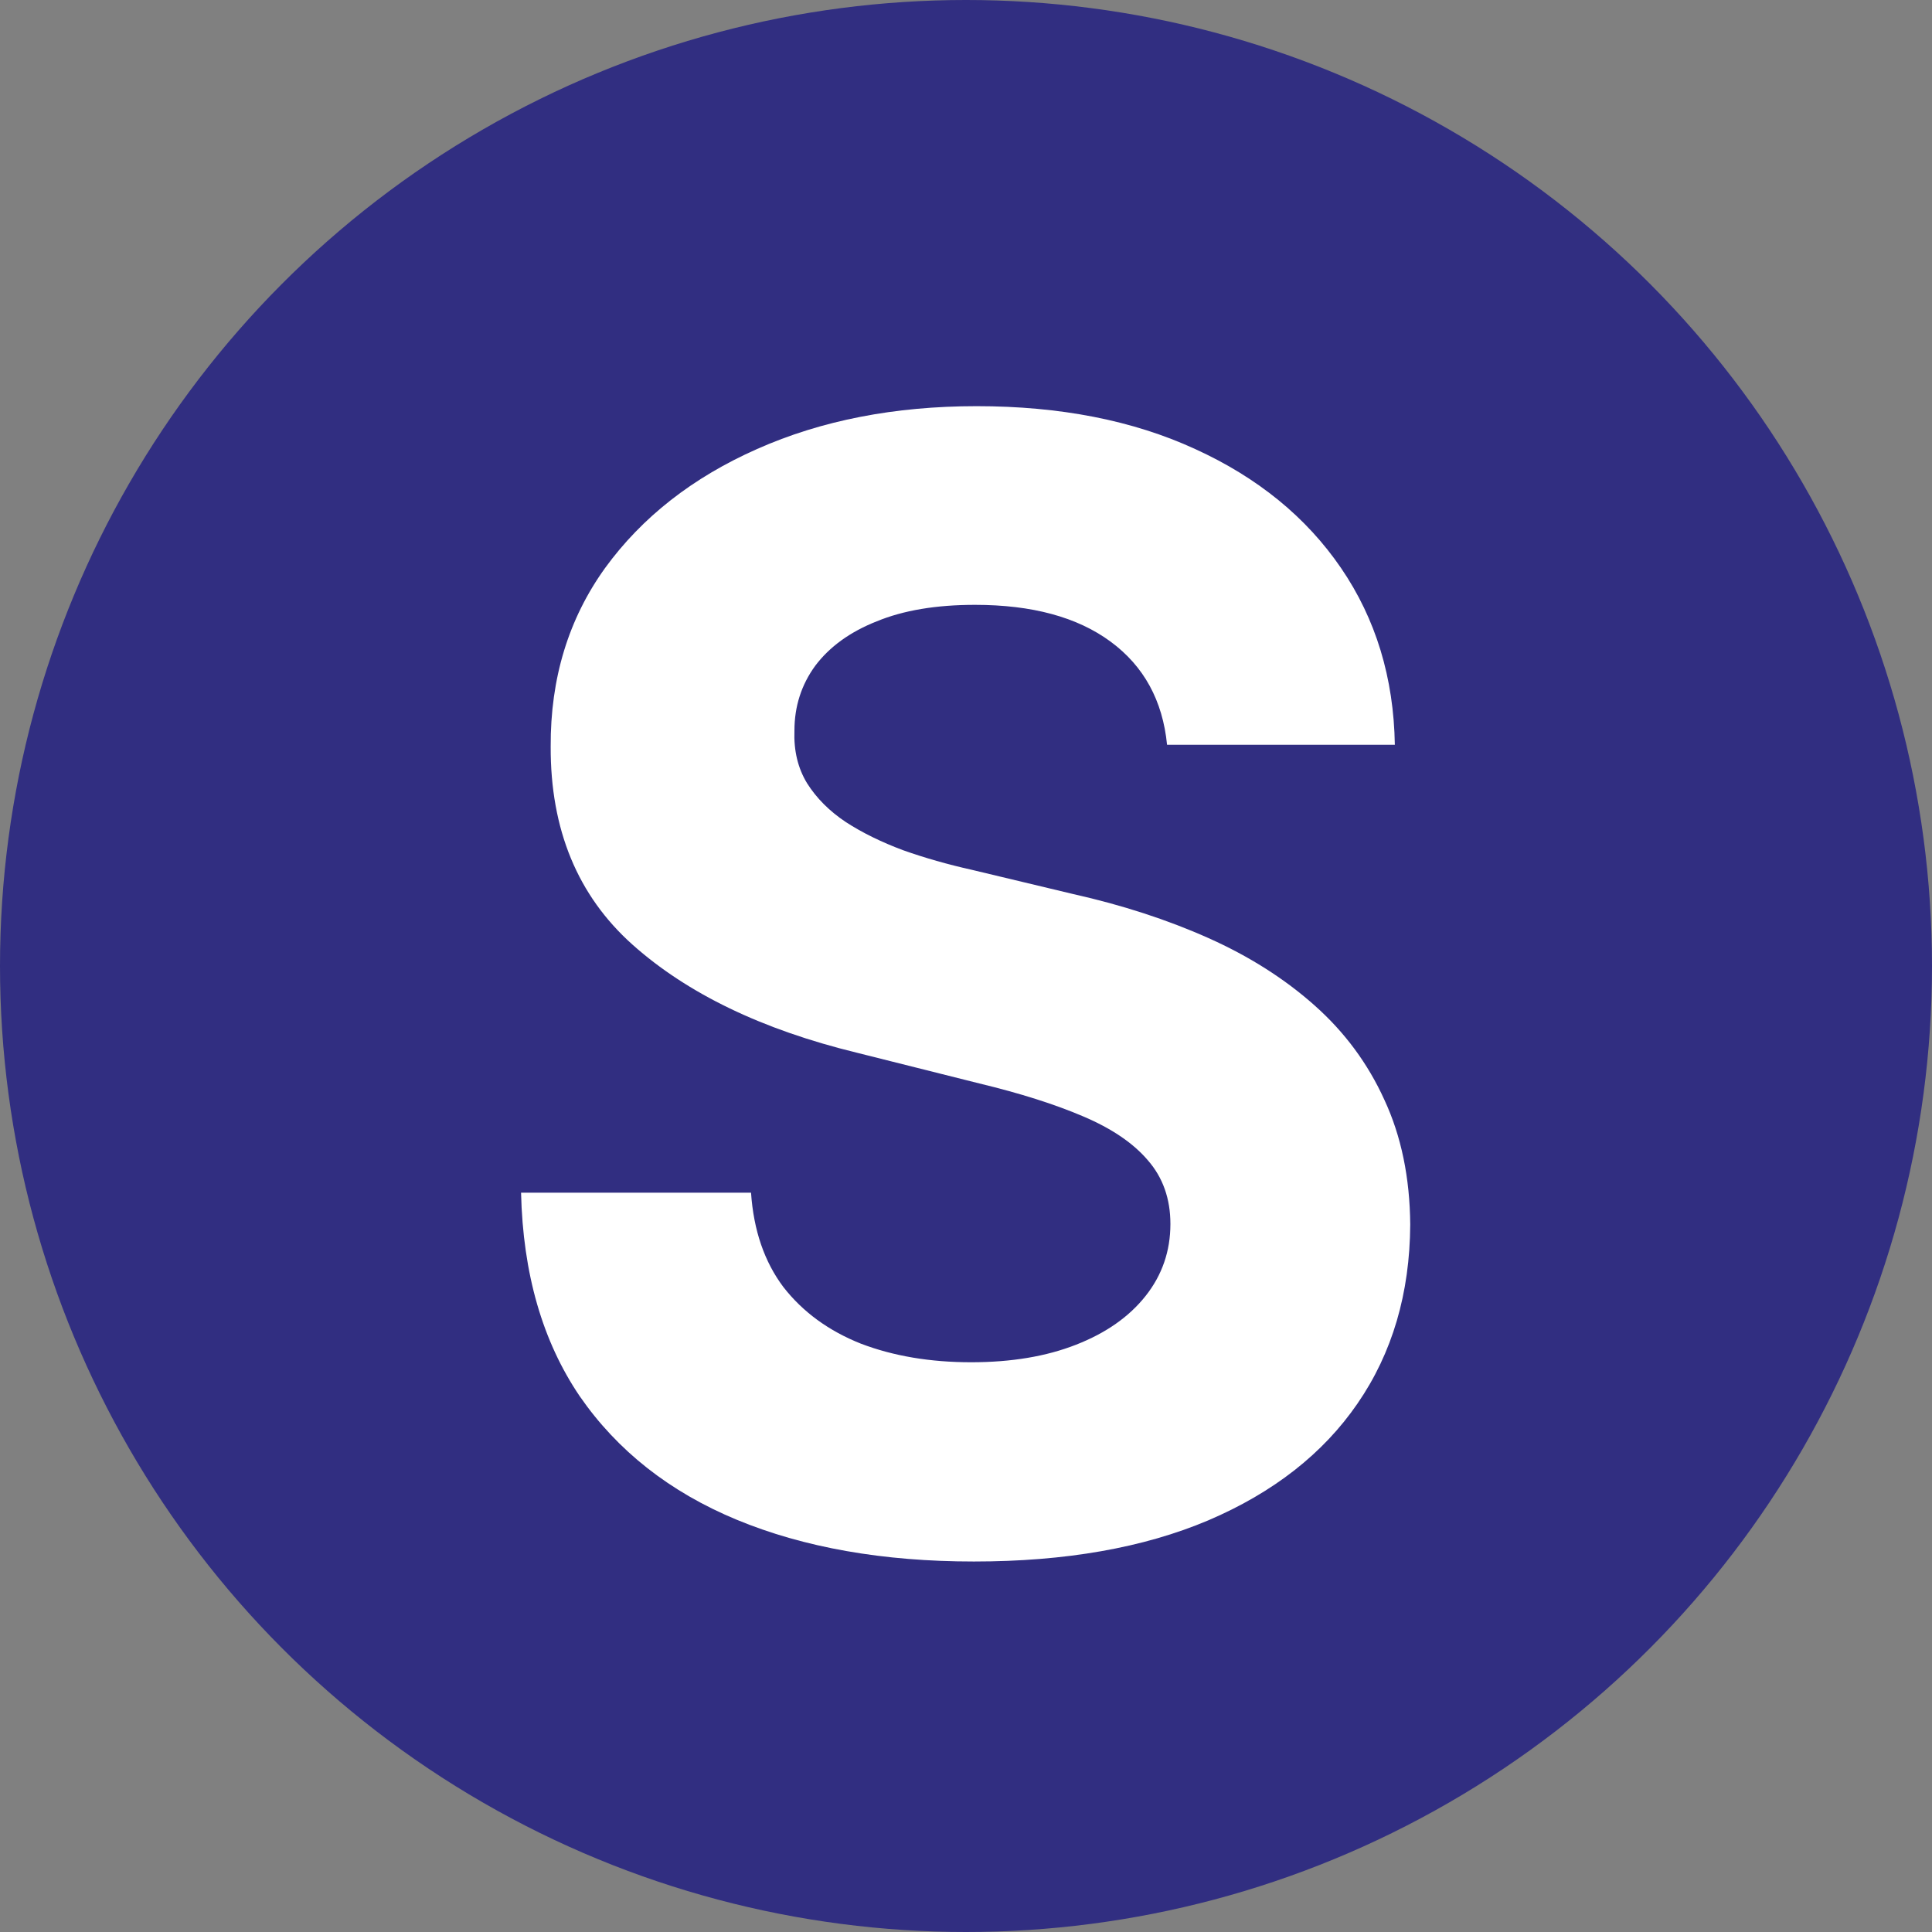 <svg width="30" height="30" viewBox="0 0 30 30" fill="none" xmlns="http://www.w3.org/2000/svg">
<rect x="0" y="0" width="30" height="30" fill="#808080" stroke="none"/>
<circle cx="15" cy="15" r="15" fill="#312e81 "/>
<path d="M18.122 11.565C18.054 10.878 17.762 10.344 17.245 9.963C16.728 9.582 16.026 9.392 15.14 9.392C14.537 9.392 14.029 9.477 13.614 9.648C13.199 9.812 12.881 10.043 12.659 10.338C12.444 10.633 12.336 10.969 12.336 11.344C12.324 11.656 12.39 11.929 12.532 12.162C12.679 12.395 12.881 12.597 13.137 12.767C13.392 12.932 13.688 13.077 14.023 13.202C14.358 13.321 14.716 13.423 15.097 13.508L16.665 13.883C17.427 14.054 18.125 14.281 18.762 14.565C19.398 14.849 19.949 15.199 20.415 15.614C20.881 16.028 21.242 16.517 21.497 17.079C21.759 17.642 21.892 18.287 21.898 19.014C21.892 20.082 21.62 21.009 21.08 21.793C20.546 22.571 19.773 23.176 18.762 23.608C17.756 24.034 16.543 24.247 15.123 24.247C13.713 24.247 12.486 24.031 11.441 23.599C10.401 23.168 9.588 22.528 9.003 21.682C8.424 20.829 8.12 19.776 8.091 18.52H11.662C11.702 19.105 11.87 19.594 12.165 19.986C12.466 20.372 12.867 20.665 13.367 20.864C13.873 21.057 14.444 21.153 15.08 21.153C15.705 21.153 16.247 21.062 16.708 20.881C17.174 20.699 17.534 20.446 17.79 20.122C18.046 19.798 18.174 19.426 18.174 19.006C18.174 18.614 18.057 18.284 17.824 18.017C17.597 17.75 17.262 17.523 16.819 17.335C16.381 17.148 15.844 16.977 15.208 16.824L13.307 16.347C11.836 15.989 10.674 15.429 9.821 14.668C8.969 13.906 8.546 12.881 8.551 11.591C8.546 10.534 8.827 9.611 9.395 8.821C9.969 8.031 10.756 7.415 11.756 6.972C12.756 6.528 13.892 6.307 15.165 6.307C16.461 6.307 17.591 6.528 18.557 6.972C19.529 7.415 20.284 8.031 20.824 8.821C21.364 9.611 21.642 10.526 21.659 11.565H18.122Z" fill="white"/>
</svg>
